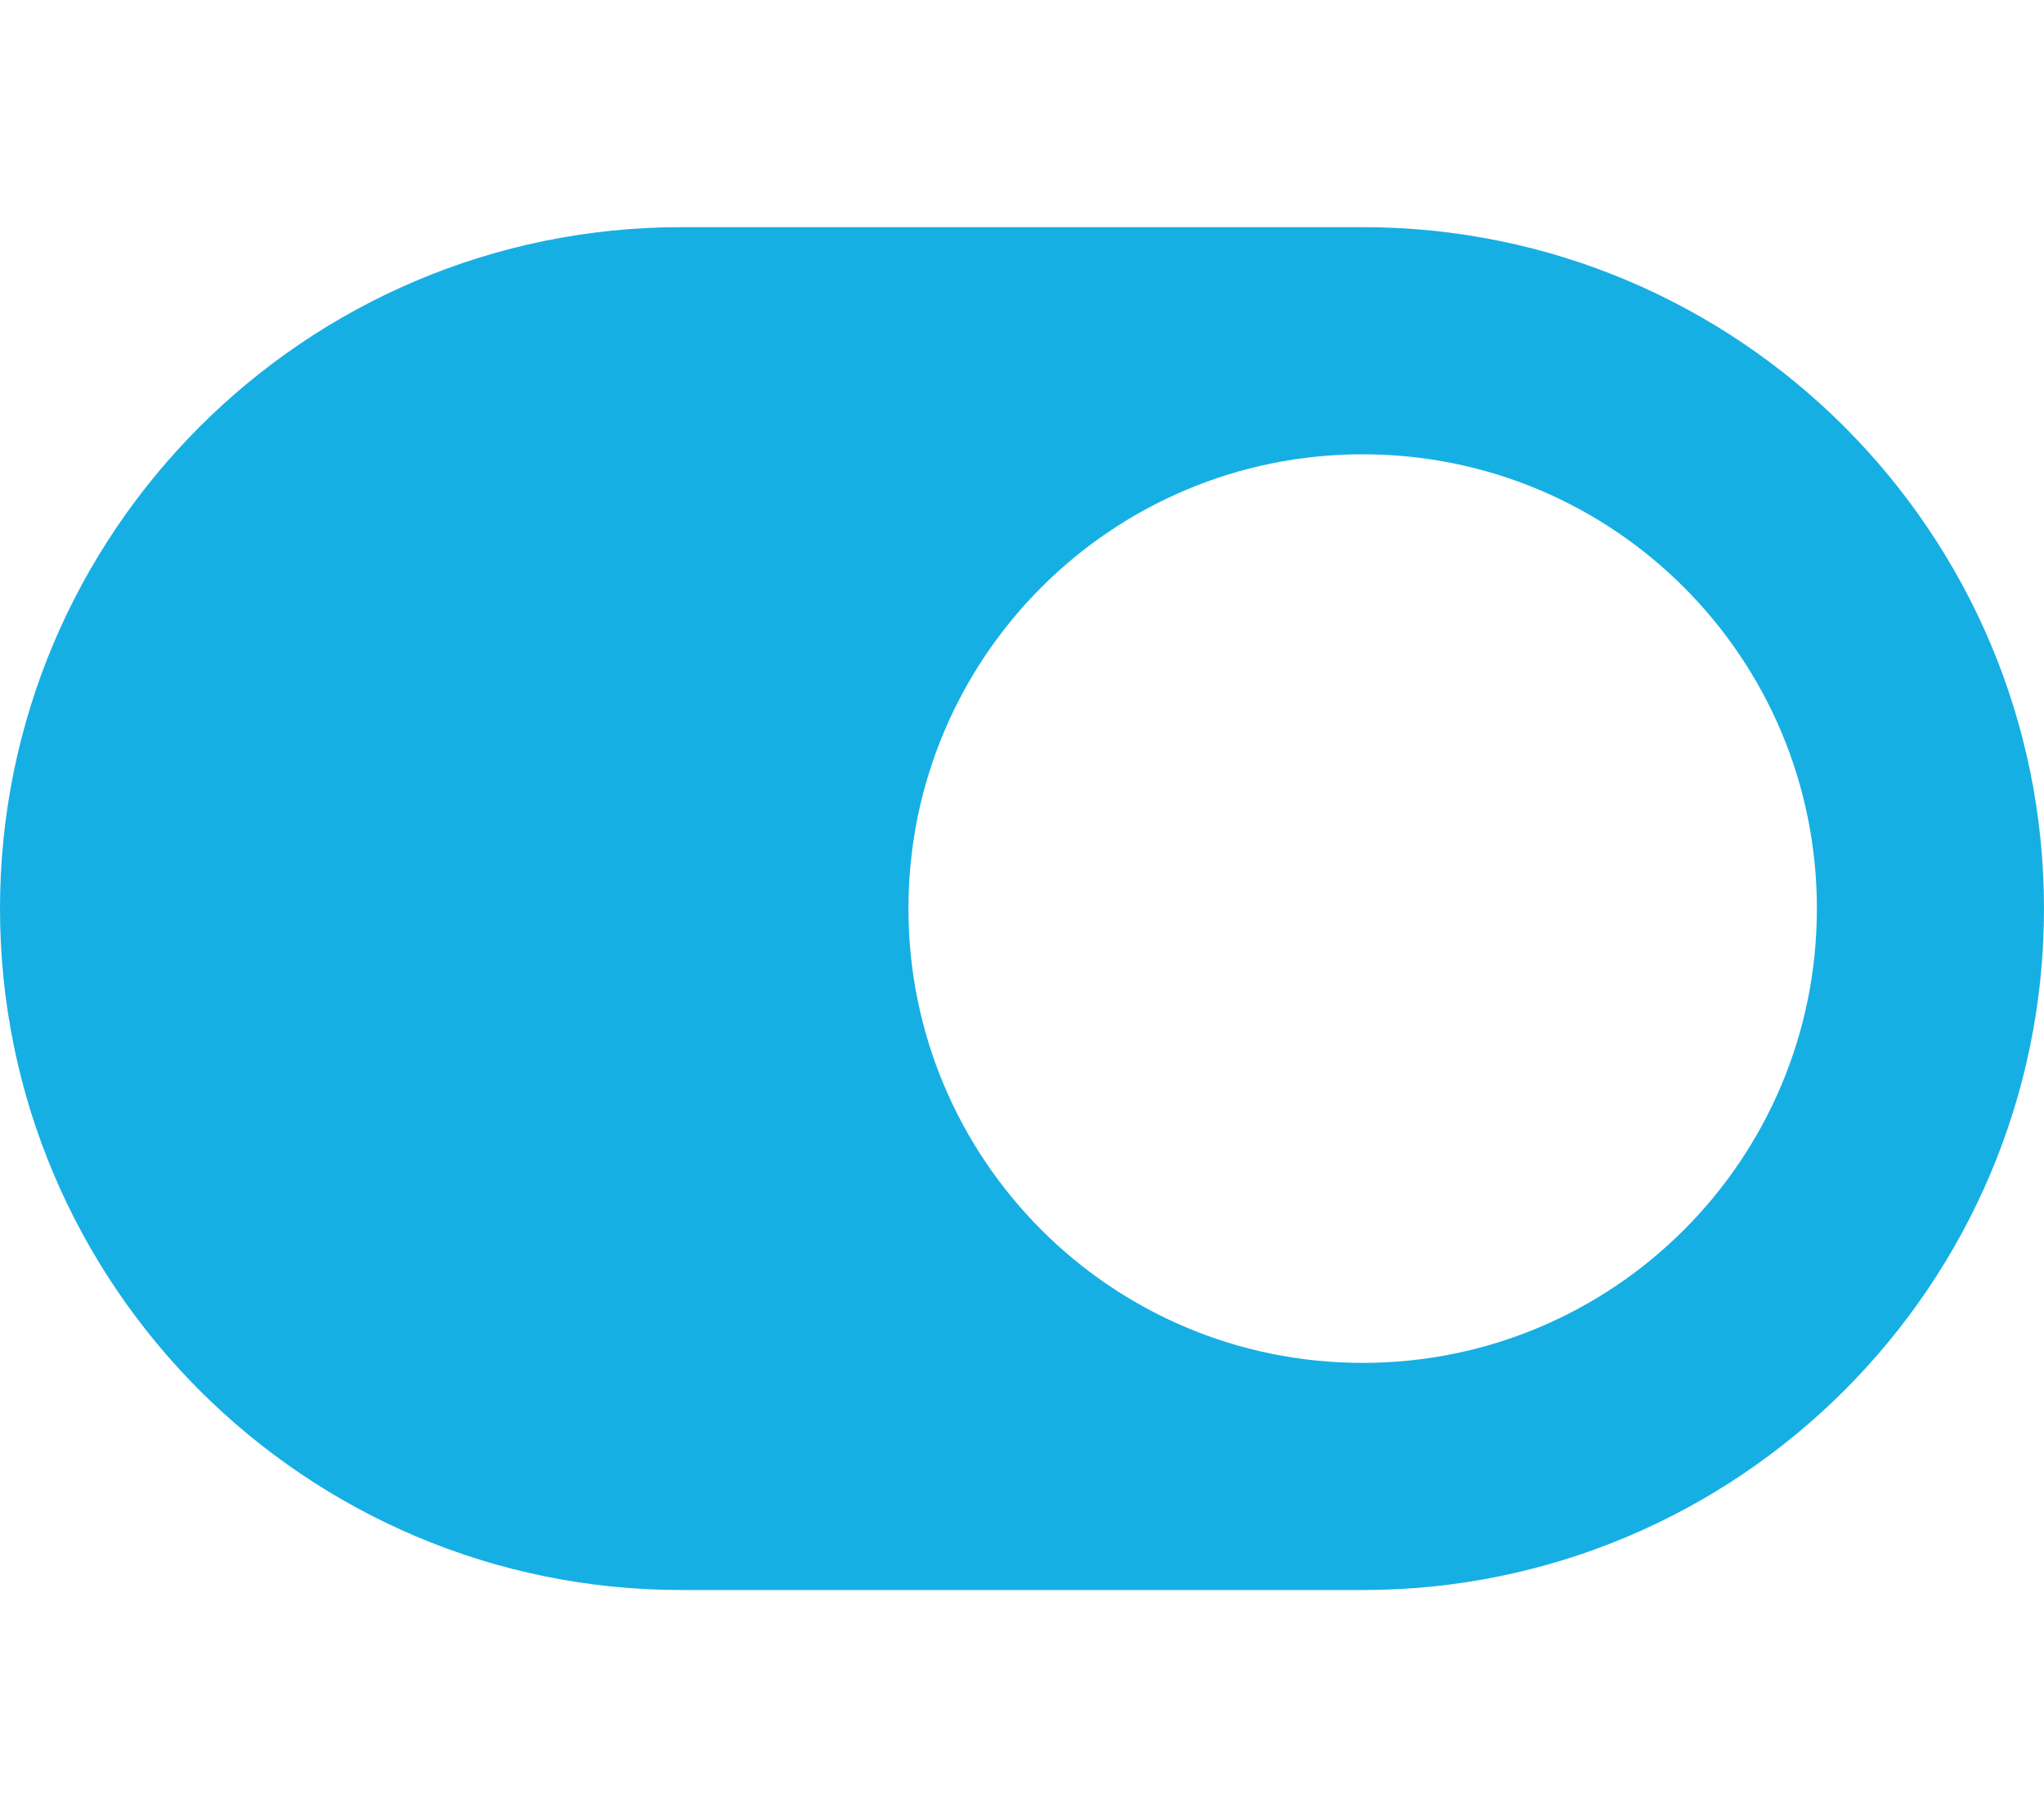 <svg aria-hidden="true" data-prefix="fas" data-icon="toggle-on" class="svg-inline--fa fa-toggle-on fa-w-18" xmlns="http://www.w3.org/2000/svg" viewBox="0 0 576 512"><path fill="#16afe4" d="M384 64H192C86 64 0 150 0 256s86 192 192 192h192c106 0 192-86 192-192S490 64 384 64zm0 320c-70.8 0-128-57.3-128-128 0-70.8 57.3-128 128-128 70.8 0 128 57.3 128 128 0 70.8-57.3 128-128 128z"/></svg>